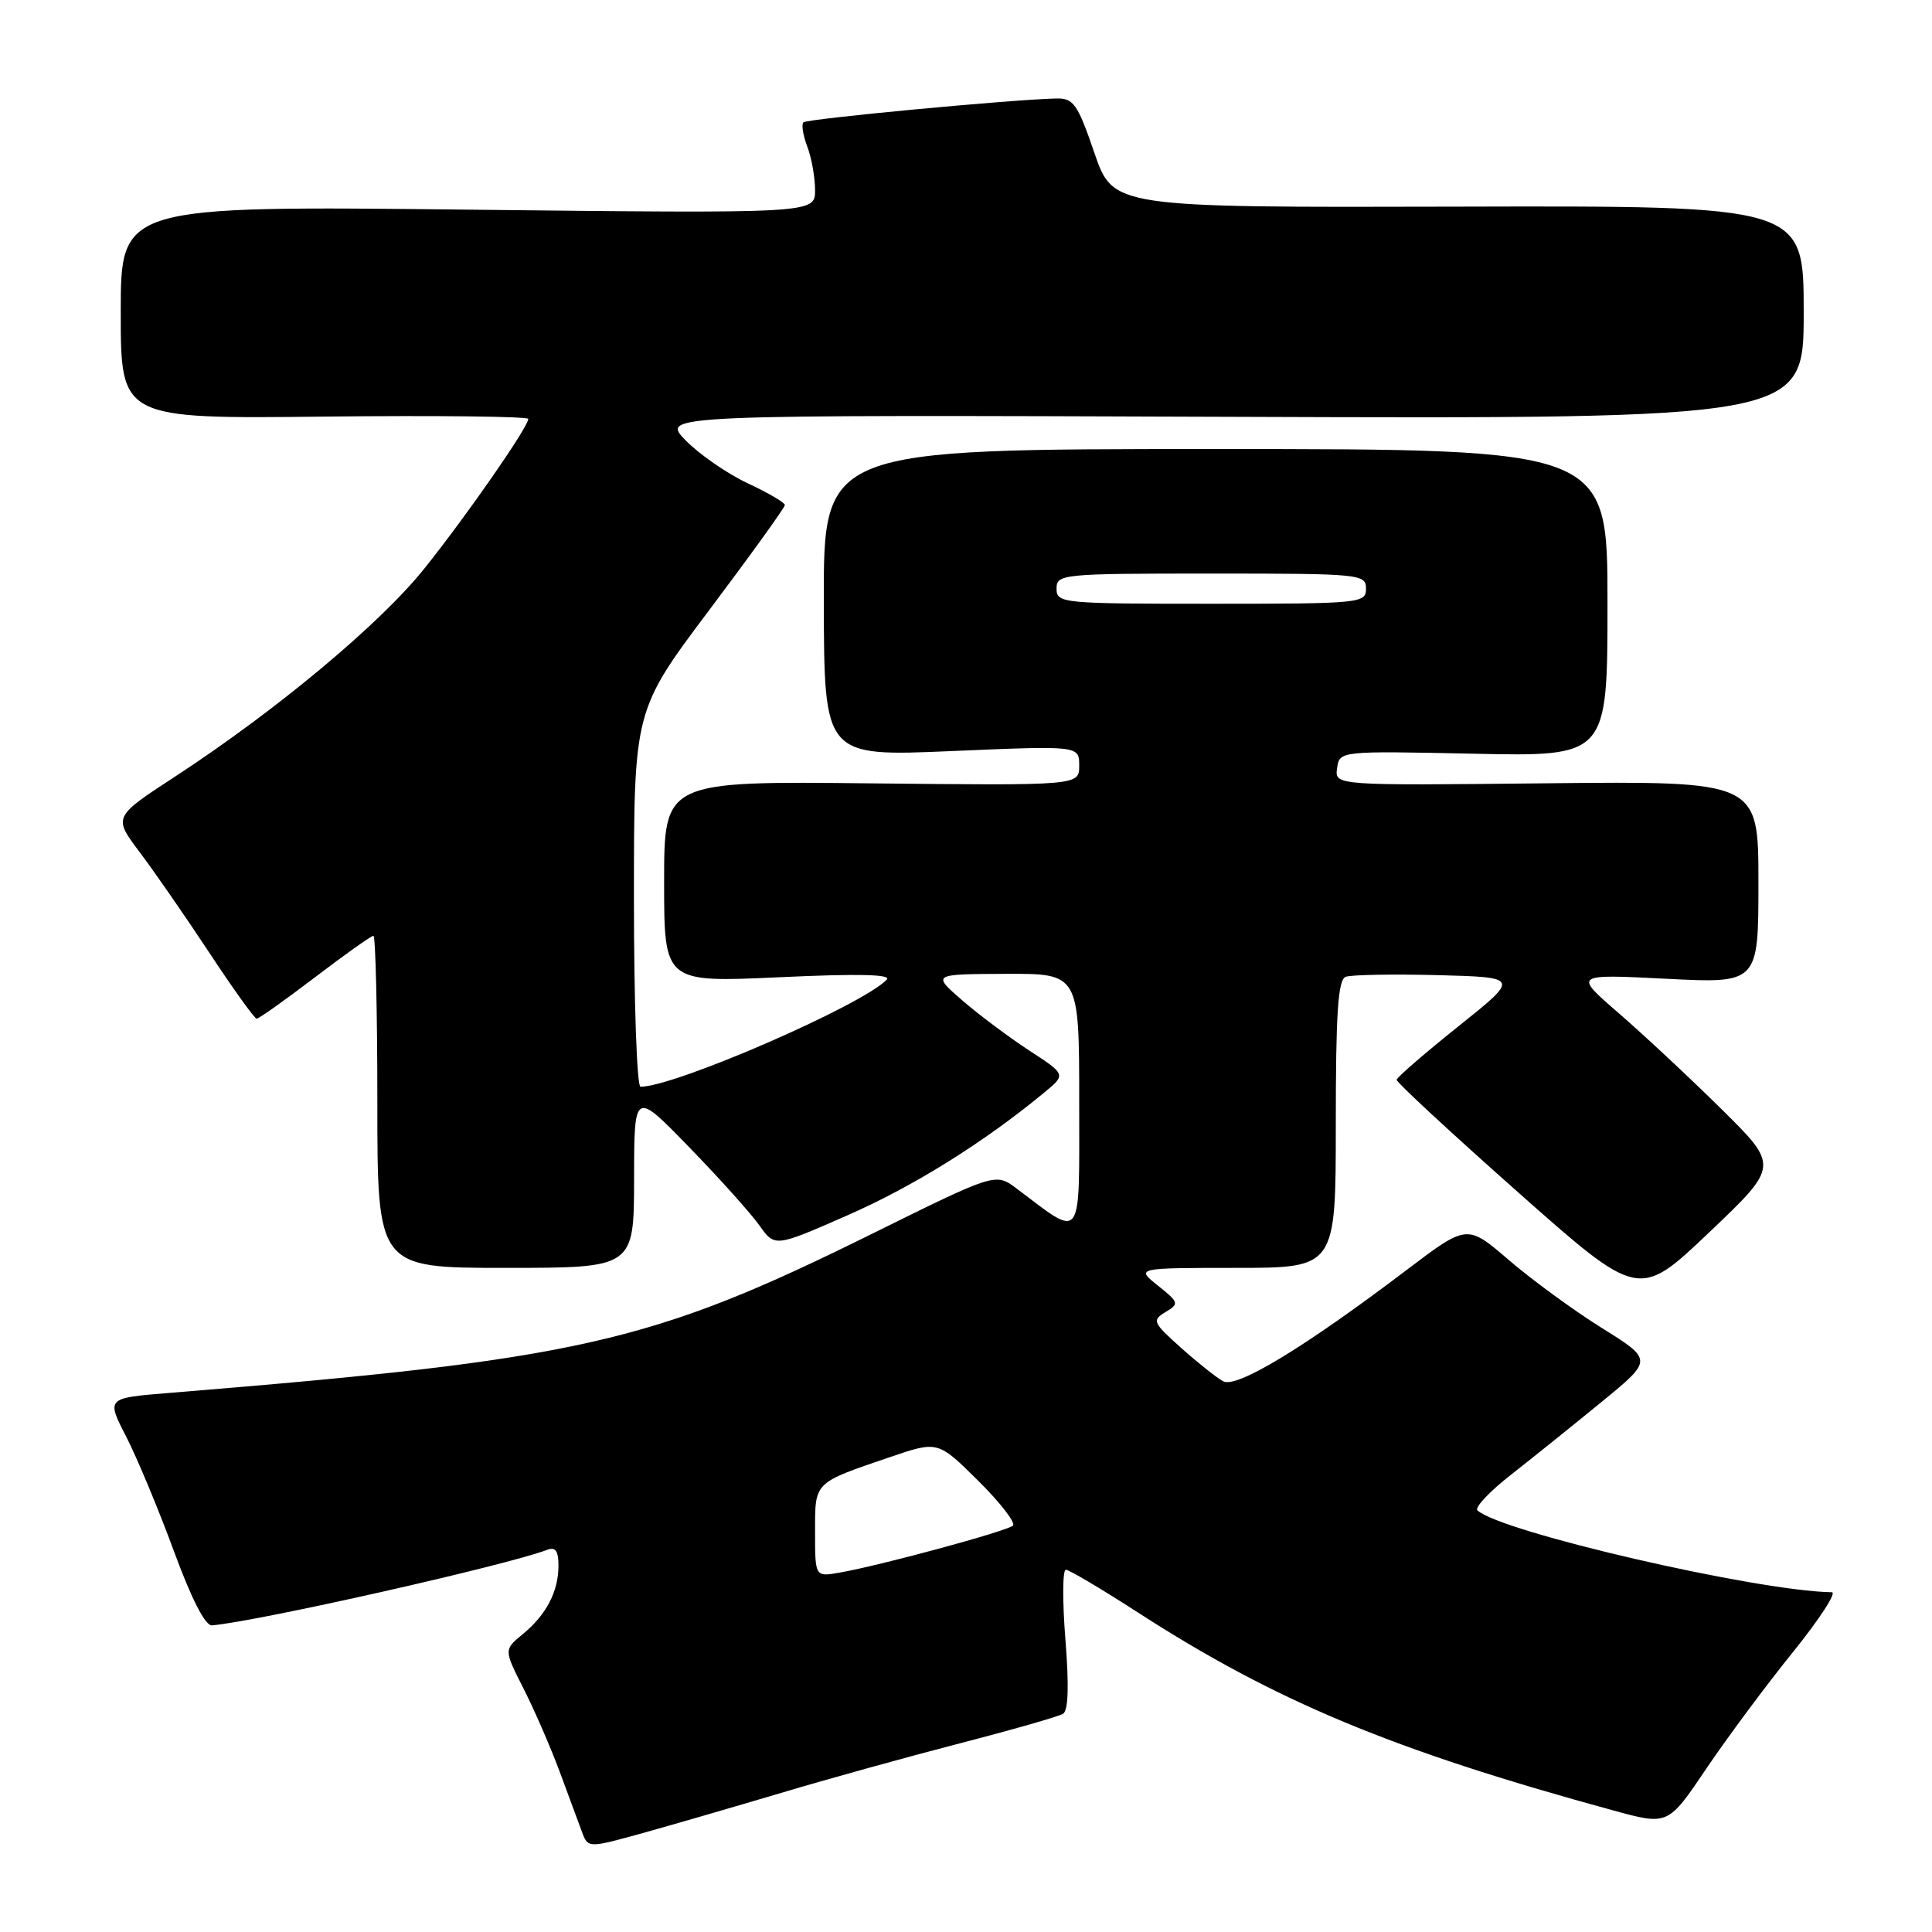 <?xml version="1.0" encoding="UTF-8" standalone="no"?>
<!DOCTYPE svg PUBLIC "-//W3C//DTD SVG 1.1//EN" "http://www.w3.org/Graphics/SVG/1.1/DTD/svg11.dtd" >
<svg xmlns="http://www.w3.org/2000/svg" xmlns:xlink="http://www.w3.org/1999/xlink" version="1.1" viewBox="0 0 256 256">
 <g >
 <path fill="currentColor"
d=" M 103.50 237.57 C 109.55 235.76 120.19 232.81 127.15 231.01 C 134.12 229.21 140.28 227.44 140.86 227.09 C 141.56 226.66 141.66 223.35 141.17 217.22 C 140.77 212.15 140.79 208.00 141.23 208.00 C 141.66 208.00 145.95 210.54 150.76 213.65 C 168.98 225.42 184.57 231.92 213.76 239.89 C 221.02 241.88 221.02 241.88 226.09 234.36 C 228.88 230.23 234.04 223.28 237.56 218.93 C 241.08 214.57 243.41 210.99 242.73 210.98 C 232.72 210.82 198.79 202.98 195.77 200.13 C 195.37 199.75 197.40 197.60 200.29 195.35 C 203.17 193.09 208.56 188.76 212.27 185.72 C 219.02 180.19 219.02 180.19 212.26 175.97 C 208.54 173.65 203.00 169.60 199.95 166.98 C 194.40 162.21 194.40 162.21 186.45 168.23 C 172.90 178.51 163.86 184.00 162.08 183.03 C 161.21 182.56 158.70 180.56 156.50 178.60 C 152.74 175.23 152.62 174.95 154.43 173.86 C 156.27 172.75 156.23 172.59 153.43 170.35 C 150.50 168.01 150.50 168.01 163.75 168.00 C 177.00 168.00 177.00 168.00 177.00 148.97 C 177.00 134.17 177.29 129.83 178.31 129.43 C 179.04 129.16 184.52 129.06 190.50 129.21 C 201.37 129.50 201.37 129.50 193.24 136.00 C 188.77 139.57 185.09 142.76 185.06 143.08 C 185.03 143.40 192.23 150.07 201.07 157.91 C 217.15 172.16 217.15 172.16 226.44 163.33 C 235.73 154.50 235.73 154.50 228.12 146.98 C 223.93 142.84 217.80 137.12 214.50 134.26 C 208.50 129.07 208.50 129.07 220.75 129.69 C 233.00 130.31 233.00 130.31 233.00 116.90 C 233.00 103.50 233.00 103.50 204.93 103.79 C 176.85 104.09 176.85 104.09 177.17 101.79 C 177.50 99.50 177.50 99.50 195.25 99.87 C 213.00 100.25 213.00 100.25 213.00 79.87 C 213.00 59.50 213.00 59.50 161.05 59.50 C 109.11 59.50 109.11 59.50 109.16 79.87 C 109.21 100.25 109.21 100.25 126.11 99.52 C 143.00 98.80 143.00 98.80 143.00 101.45 C 143.00 104.09 143.00 104.09 115.50 103.80 C 88.00 103.50 88.00 103.50 88.00 116.85 C 88.00 130.19 88.00 130.19 103.25 129.49 C 113.74 129.00 118.19 129.10 117.50 129.81 C 114.20 133.23 89.42 144.00 84.87 144.00 C 84.39 144.00 84.00 132.78 84.00 119.06 C 84.00 94.12 84.00 94.12 94.00 80.81 C 99.50 73.49 104.00 67.24 104.00 66.92 C 104.00 66.60 101.78 65.30 99.06 64.03 C 96.34 62.75 92.64 60.19 90.84 58.34 C 87.57 54.96 87.57 54.96 163.29 55.23 C 239.00 55.50 239.00 55.50 239.00 41.38 C 239.00 27.26 239.00 27.26 193.25 27.38 C 147.50 27.50 147.50 27.50 145.01 20.25 C 142.80 13.80 142.25 13.01 140.01 13.05 C 134.28 13.16 106.93 15.74 106.46 16.21 C 106.17 16.49 106.41 17.94 106.97 19.43 C 107.54 20.91 108.00 23.52 108.00 25.21 C 108.00 28.29 108.00 28.29 62.00 27.78 C 16.00 27.27 16.00 27.27 16.00 41.38 C 16.00 55.50 16.00 55.50 43.00 55.20 C 57.85 55.04 70.00 55.18 70.00 55.51 C 70.00 56.57 61.87 68.29 56.24 75.32 C 50.42 82.62 36.64 94.12 23.23 102.88 C 15.00 108.25 15.00 108.25 18.48 112.88 C 20.40 115.42 24.56 121.43 27.73 126.23 C 30.90 131.04 33.73 134.98 34.01 134.98 C 34.29 134.99 37.76 132.52 41.73 129.50 C 45.70 126.47 49.19 124.00 49.48 124.00 C 49.76 124.00 50.00 133.90 50.00 146.00 C 50.00 168.00 50.00 168.00 67.00 168.00 C 84.00 168.00 84.00 168.00 84.02 156.25 C 84.03 144.50 84.03 144.50 91.31 152.00 C 95.32 156.12 99.51 160.80 100.63 162.38 C 102.67 165.26 102.67 165.26 112.33 161.02 C 121.04 157.20 130.40 151.36 138.38 144.76 C 141.26 142.38 141.26 142.38 136.38 139.20 C 133.70 137.45 129.70 134.46 127.50 132.55 C 123.50 129.08 123.50 129.08 133.25 129.04 C 143.00 129.00 143.00 129.00 143.00 146.02 C 143.00 164.94 143.57 164.16 134.71 157.49 C 131.92 155.39 131.92 155.39 115.64 163.44 C 86.14 178.04 76.94 180.13 22.30 184.58 C 14.09 185.25 14.09 185.25 16.73 190.38 C 18.17 193.19 21.01 200.00 23.03 205.50 C 25.40 211.94 27.20 215.45 28.10 215.37 C 34.43 214.79 67.19 207.40 72.50 205.36 C 73.60 204.94 74.00 205.49 74.00 207.46 C 74.00 210.89 72.39 213.97 69.25 216.55 C 66.76 218.60 66.76 218.60 69.39 223.78 C 70.83 226.63 72.97 231.55 74.15 234.73 C 75.32 237.90 76.65 241.49 77.10 242.70 C 77.91 244.90 77.91 244.90 85.21 242.88 C 89.22 241.76 97.45 239.37 103.50 237.57 Z  M 108.00 203.01 C 108.00 196.30 107.75 196.55 117.88 193.09 C 124.27 190.91 124.27 190.91 129.60 196.19 C 132.53 199.09 134.61 201.78 134.22 202.15 C 133.45 202.88 116.69 207.43 111.25 208.38 C 108.00 208.95 108.00 208.95 108.00 203.01 Z  M 140.00 78.00 C 140.00 76.07 140.67 76.00 160.50 76.00 C 180.33 76.00 181.00 76.07 181.00 78.00 C 181.00 79.93 180.33 80.00 160.50 80.00 C 140.67 80.00 140.00 79.93 140.00 78.00 Z "/>
</g>
</svg>
